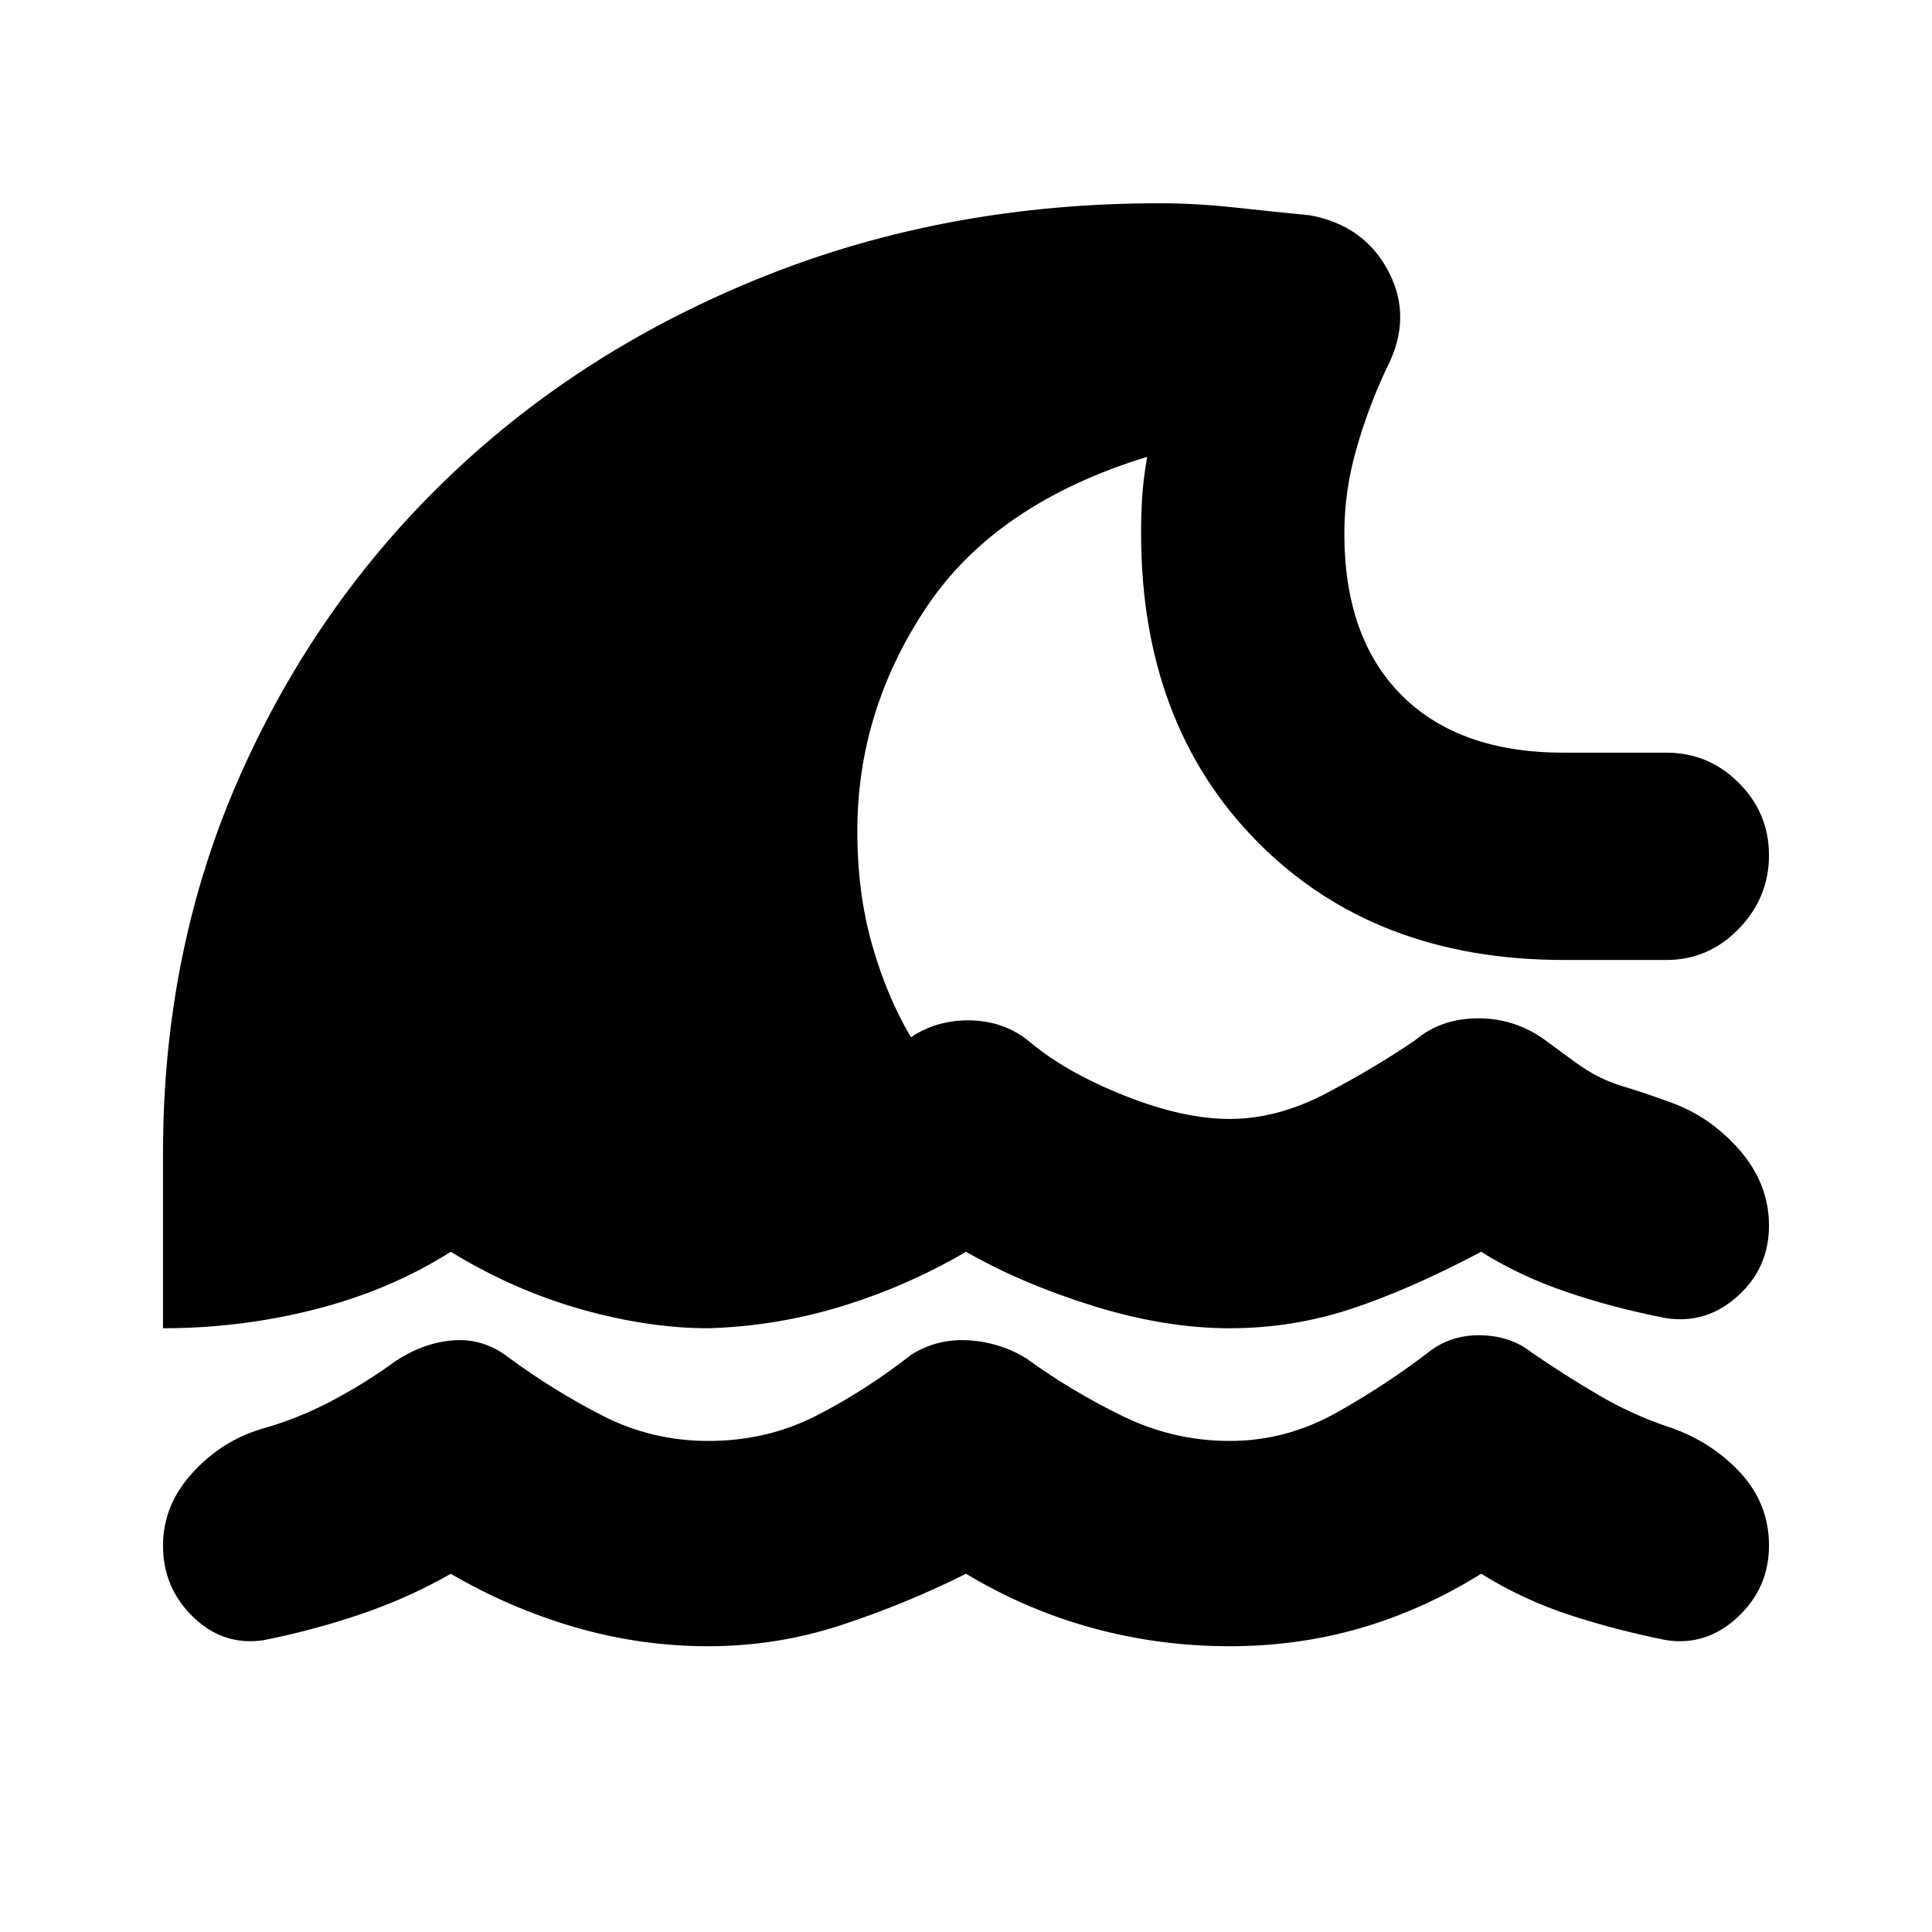 <svg xmlns="http://www.w3.org/2000/svg" height="20" viewBox="0 -960 960 960" width="20"><path d="M480-178q-30 15-62 25.5T352-142q-34 0-66.5-9.5T224-178q-21 12-44.5 20T131-145q-20 3-35-11.5T81-192q0-20 14.5-36t34.5-22q18-5 35-14t32-20q14-9 28.5-10t26.5 8q23 17 47.5 29.5T352-244q29 0 53.5-12.5T453-287q13-8 28.5-7t28.5 9q22 16 47.5 28.5T611-244q28 0 53-14t47-31q11-8 25.5-7.5T761-288q16 11 33 21t35 16q21 7 35.5 22.5T879-192q0 21-15.5 35.5T828-145q-25-5-48-12.5T736-178q-29 18-60 27t-65 9q-35 0-68-9t-63-27ZM81-300v-87q0-101 38-187t104.5-149.5Q290-787 380.5-823T576-859q18 0 36.5 2t38.5 4q27 5 39 28t-1 48q-9 19-15 40t-6 42q0 52 28.5 80.5T777-586h51q21 0 36 15t15 36q0 21-15 36.5T828-483h-51q-94 0-152-58.5T567-695q0-9 .5-17.5T570-733q-75 23-109.5 74.5T426-547q0 31 7.5 57t19.5 46l-4 2q14-11 32-11t31 11q18 15 47 26.5t52 11.5q24 0 48.5-13t43.5-26q13-11 31.5-11t33.5 11l15 11q11 8 22.5 11.5T828-413q21 7 36 24t15 38q0 21-15.5 35T828-305q-26-5-49.5-13T736-338q-36 19-65 28.5t-60 9.5q-32 0-67.5-11T480-338q-29 17-61.5 27T352-300q-30 0-63.5-9.5T224-338q-30 19-67 28.5T81-300Z"/></svg>